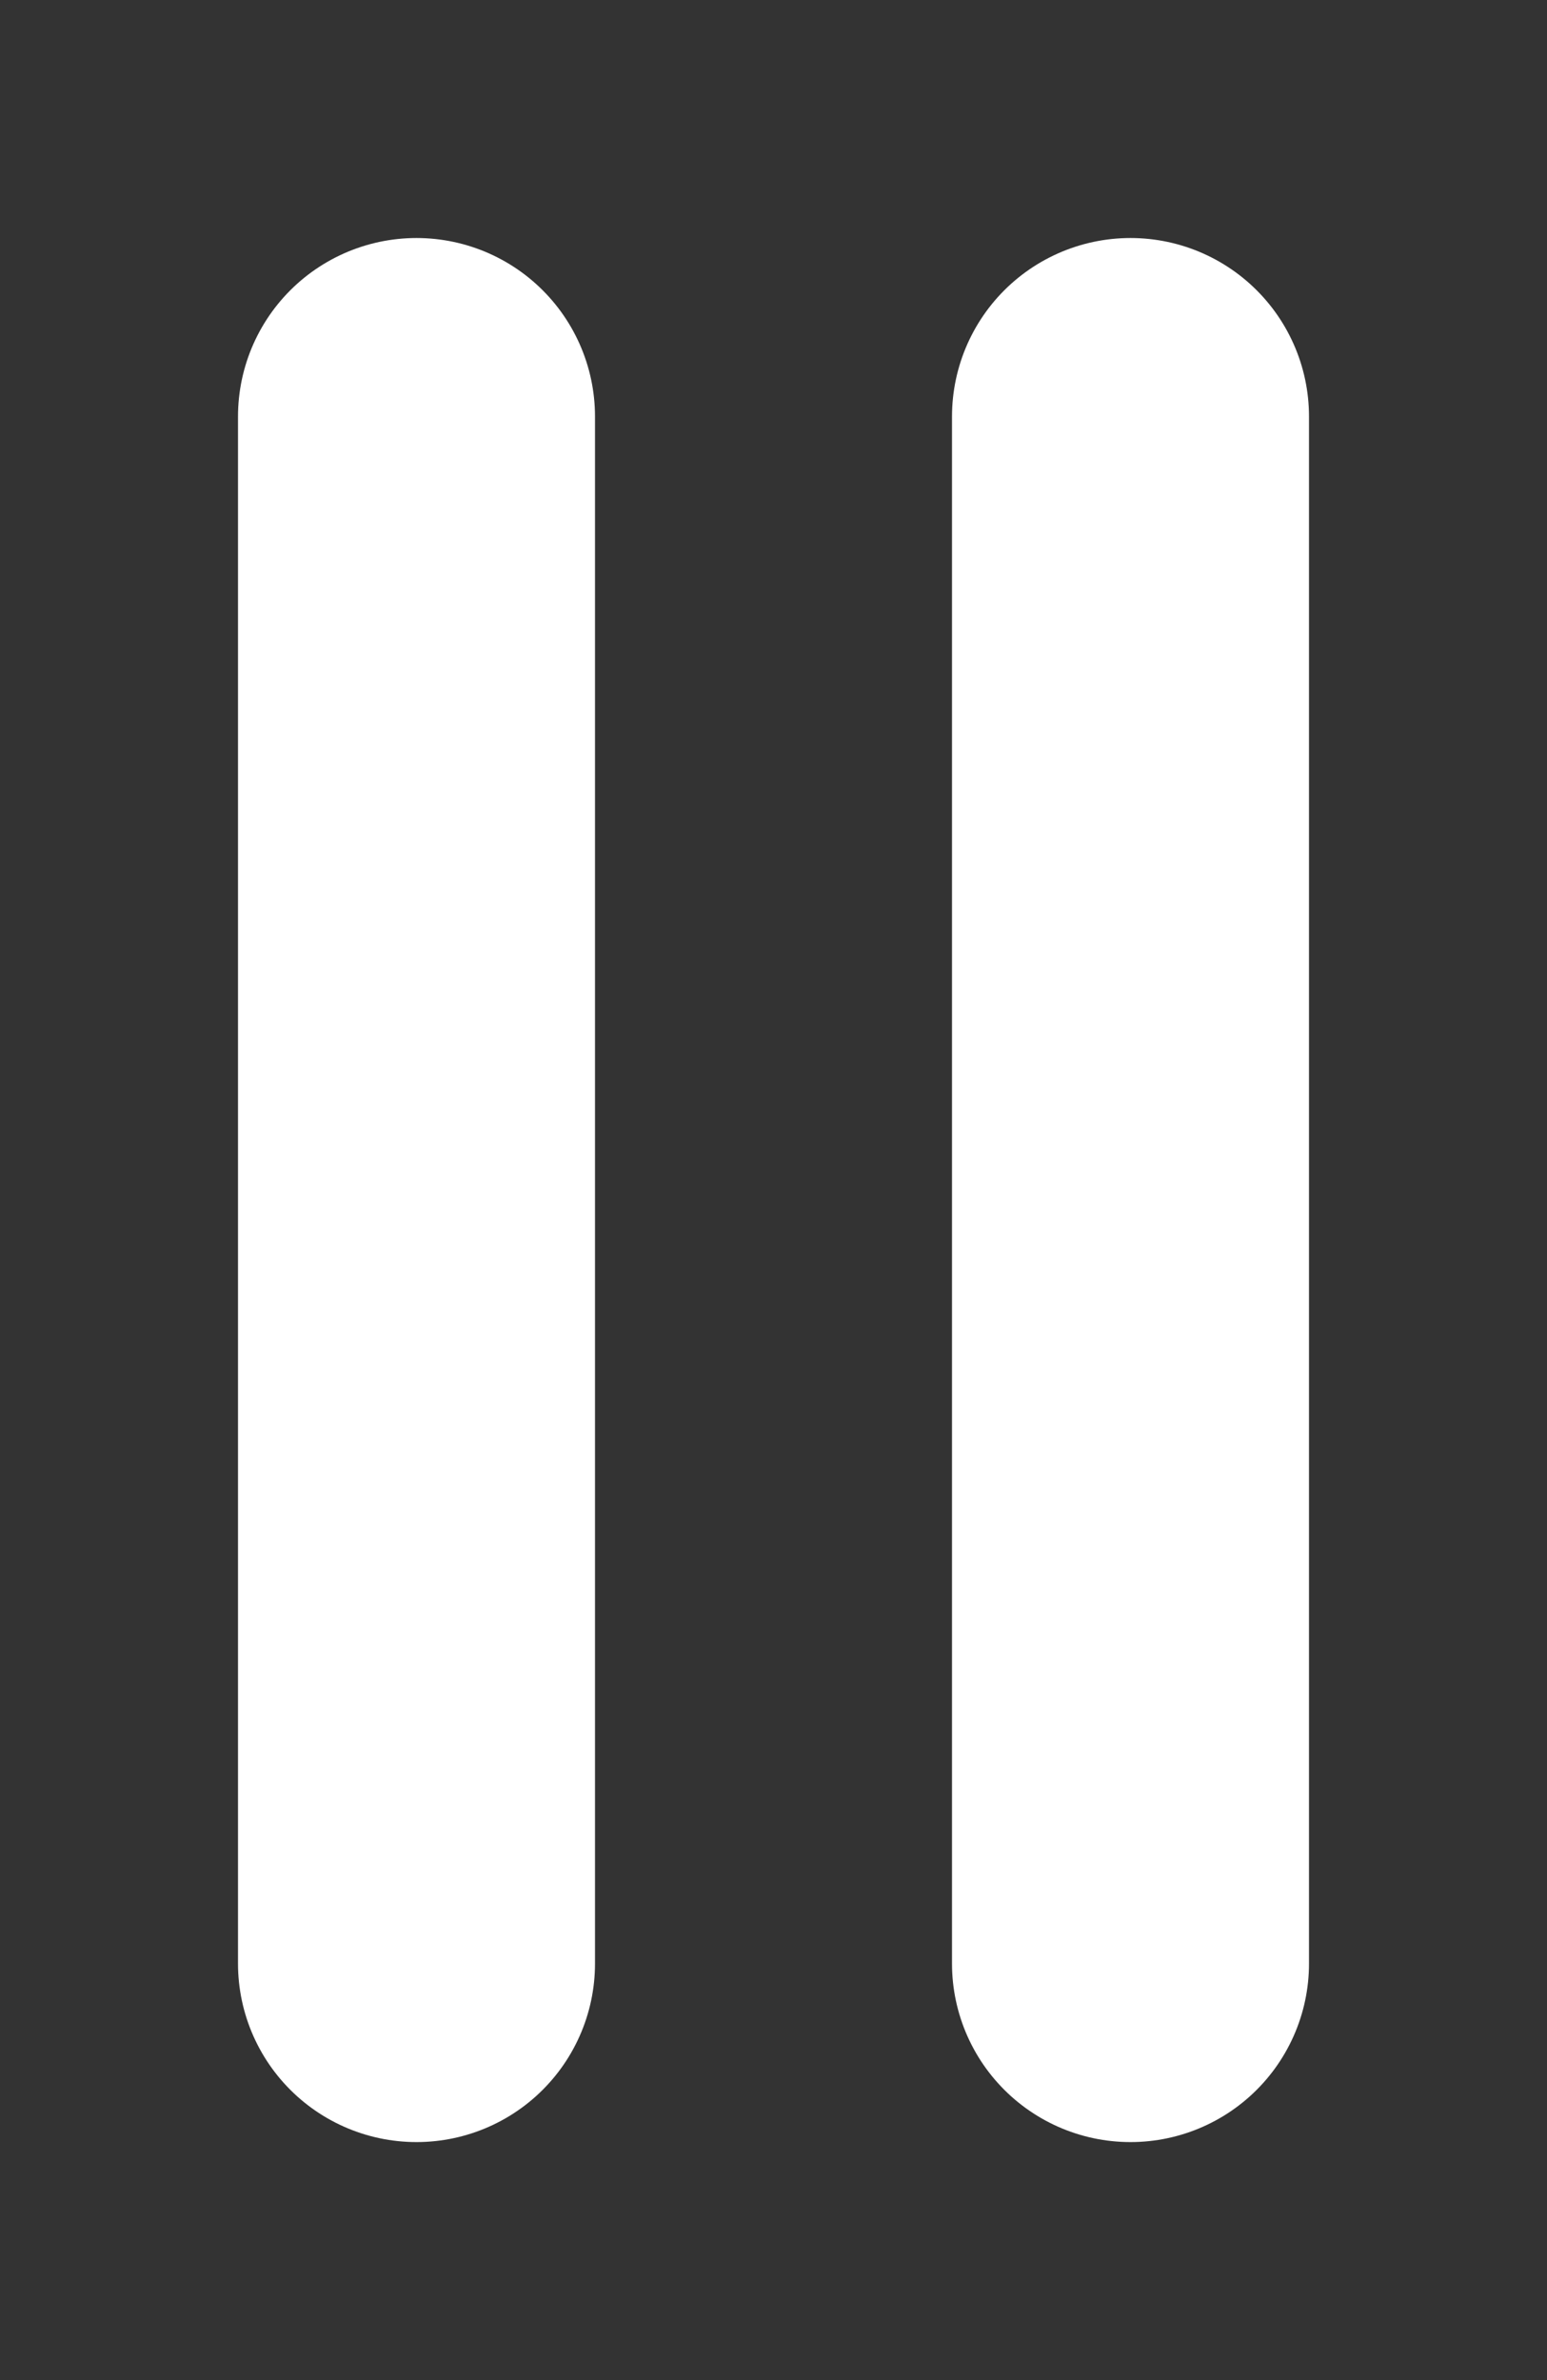 <?xml version="1.0" encoding="UTF-8" standalone="no"?>
<svg width="13px" height="20px" viewBox="0 0 13 20" version="1.1" xmlns="http://www.w3.org/2000/svg" xmlns:xlink="http://www.w3.org/1999/xlink">
    <rect x="0" y="0" width="13" height="20" fill="#333333" stroke="none"/>
    <!-- Generator: Sketch 42 (36781) - http://www.bohemiancoding.com/sketch -->
    <title>pause</title>
    <desc>Created with Sketch.</desc>
    <defs></defs>
    <g id="Page-1" stroke="none" stroke-width="1" fill="none" fill-rule="evenodd" stroke-linecap="round" stroke-linejoin="round">
        <g id="pause" transform="translate(1, 0)" stroke="#FFFFFF" stroke-width="3">
            <path d="M2.5,3.5 L2.5,16.5" id="Line"></path>
            <path d="M8.5,3.5 L8.5,16.5" id="Line-Copy"></path>
        </g>
    </g>
</svg>